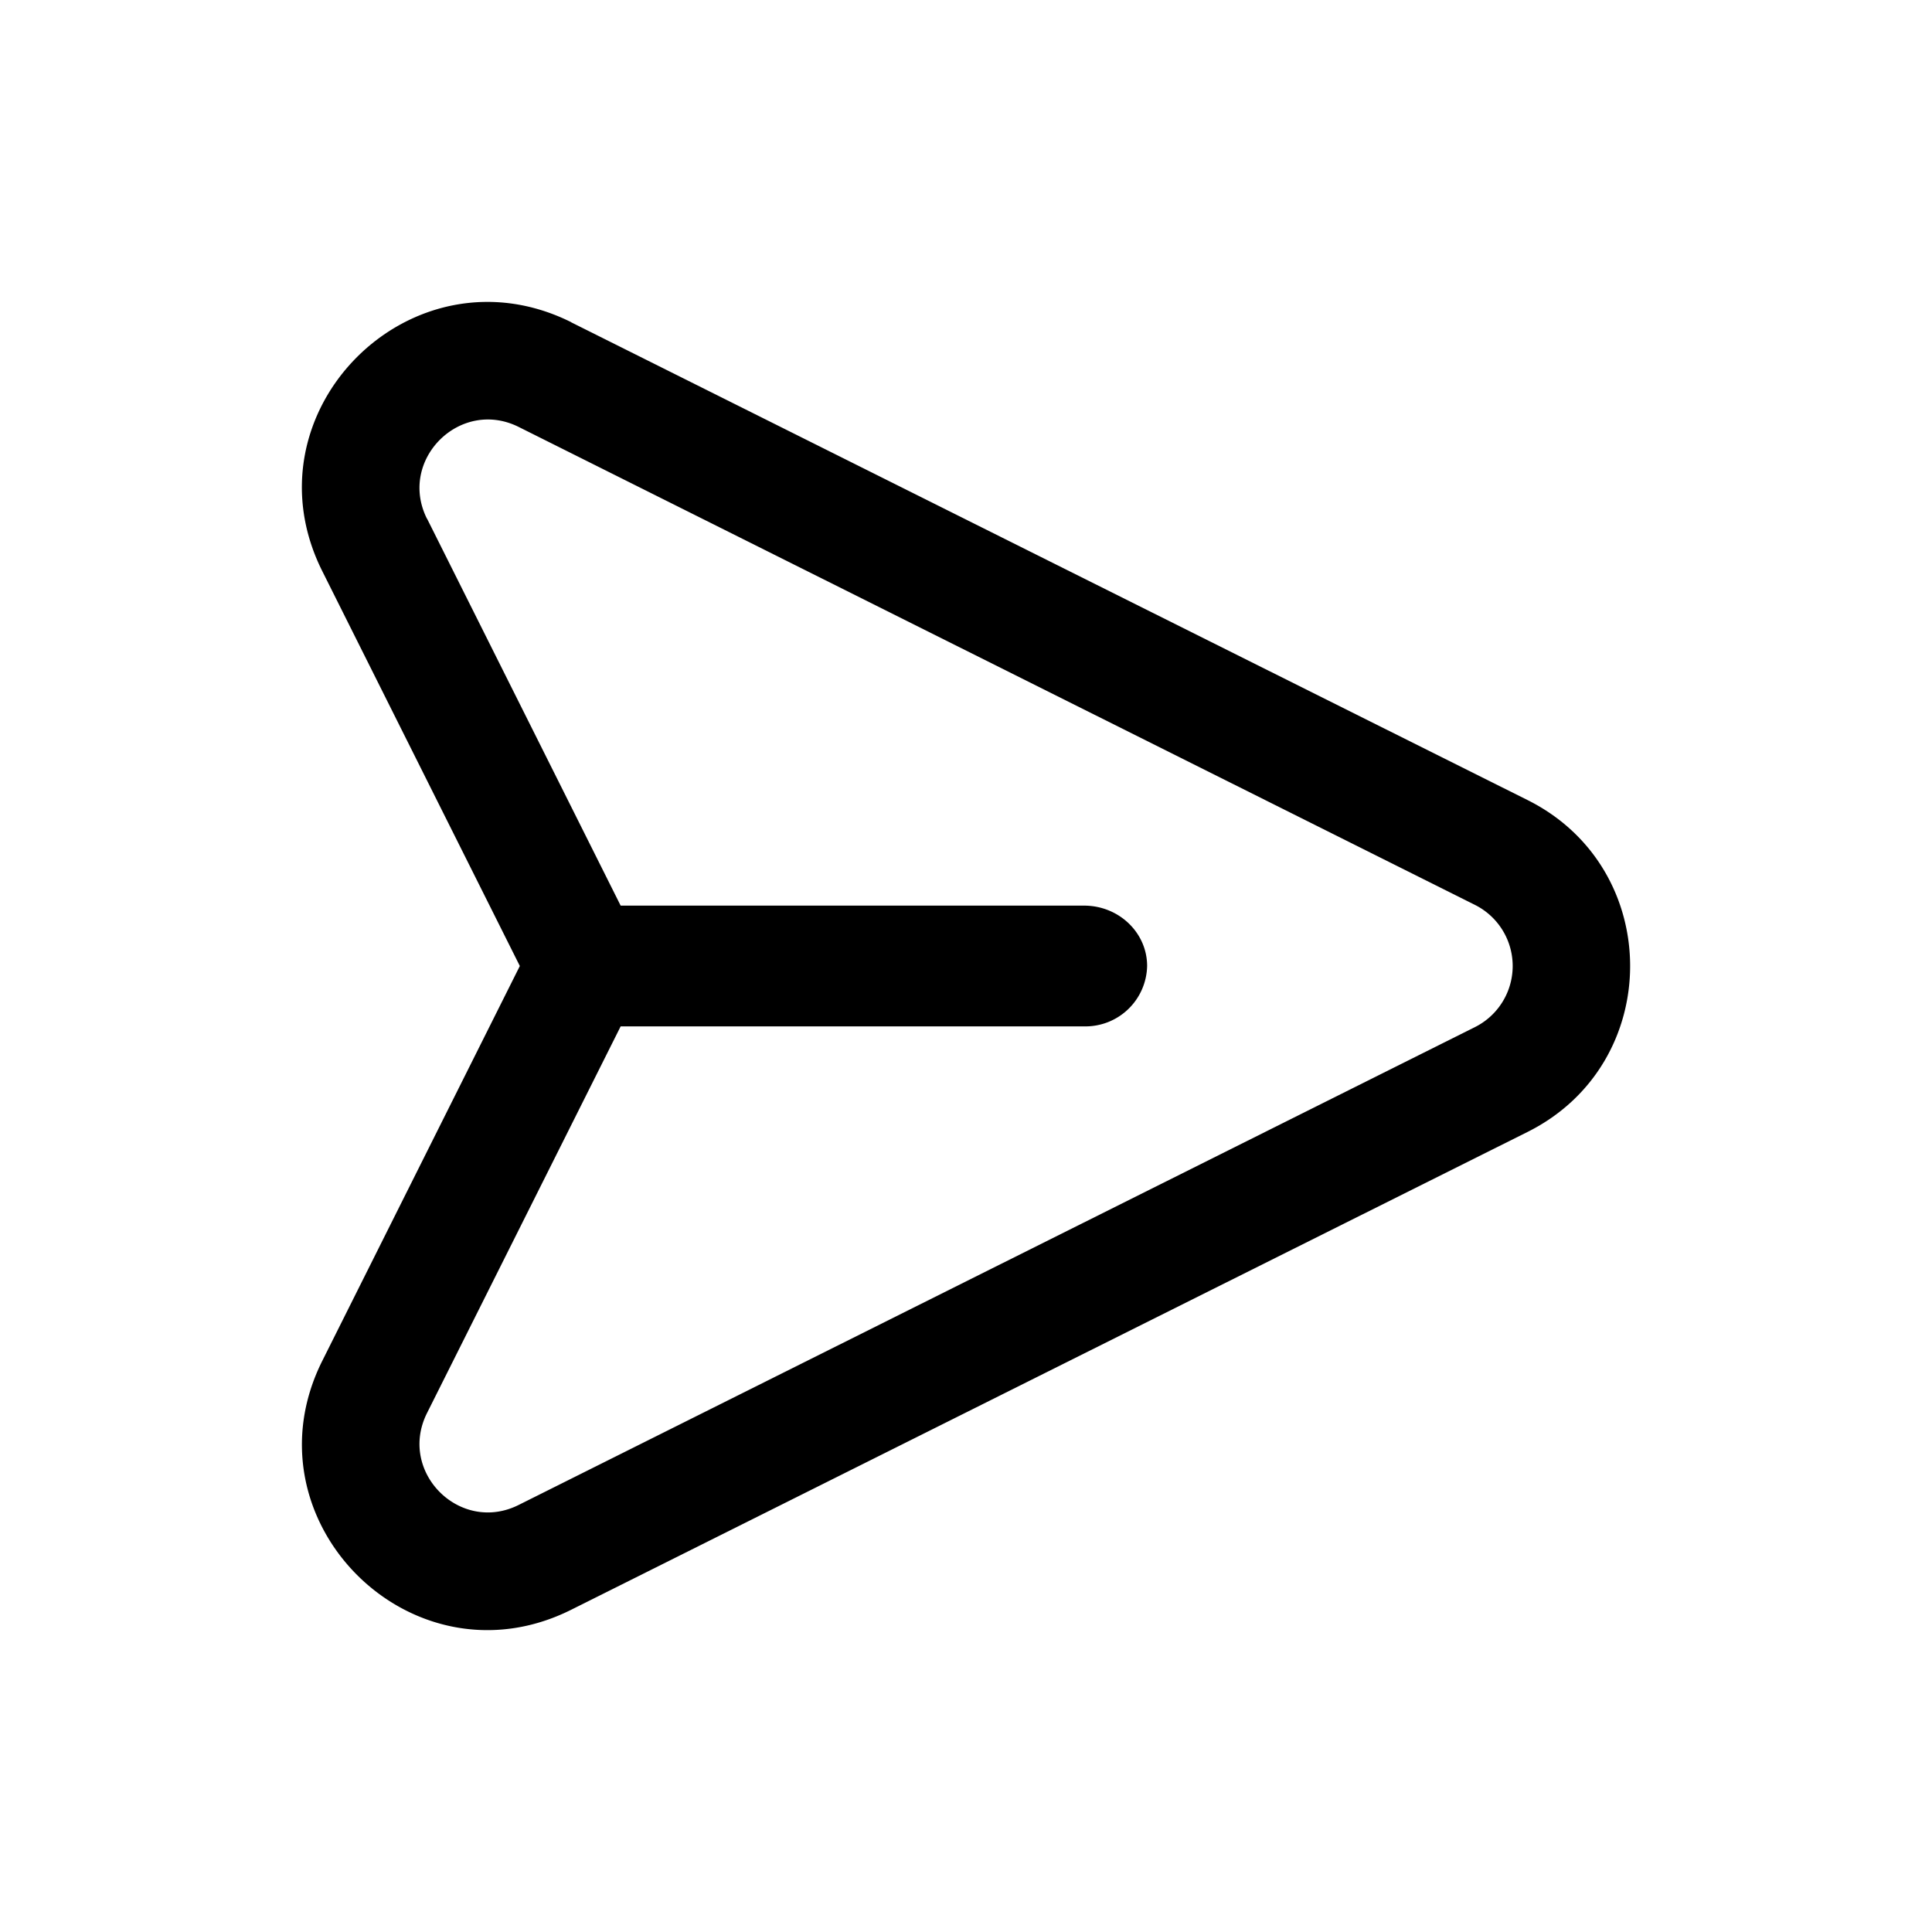 <svg xmlns="http://www.w3.org/2000/svg" width="16" height="16" fill="none" class="persona-icon" viewBox="0 0 16 16"><path fill="currentColor" fill-rule="evenodd" d="M4.732 2.669c-1.322-.66-2.724.74-2.063 2.061L4.305 8l-1.636 3.27c-.66 1.32.741 2.722 2.062 2.061l7.92-3.957c1.132-.566 1.132-2.182 0-2.748L4.73 2.669M3.536 4.296c-.243-.486.273-1.003.76-.76l7.919 3.958a.566.566 0 0 1 0 1.012l-7.919 3.957c-.487.244-1.003-.273-.76-.76L5.14 8.5h3.838A.511.511 0 0 0 9.5 8c0-.276-.234-.5-.522-.5H5.14L3.537 4.296" clip-rule="evenodd"/></svg>